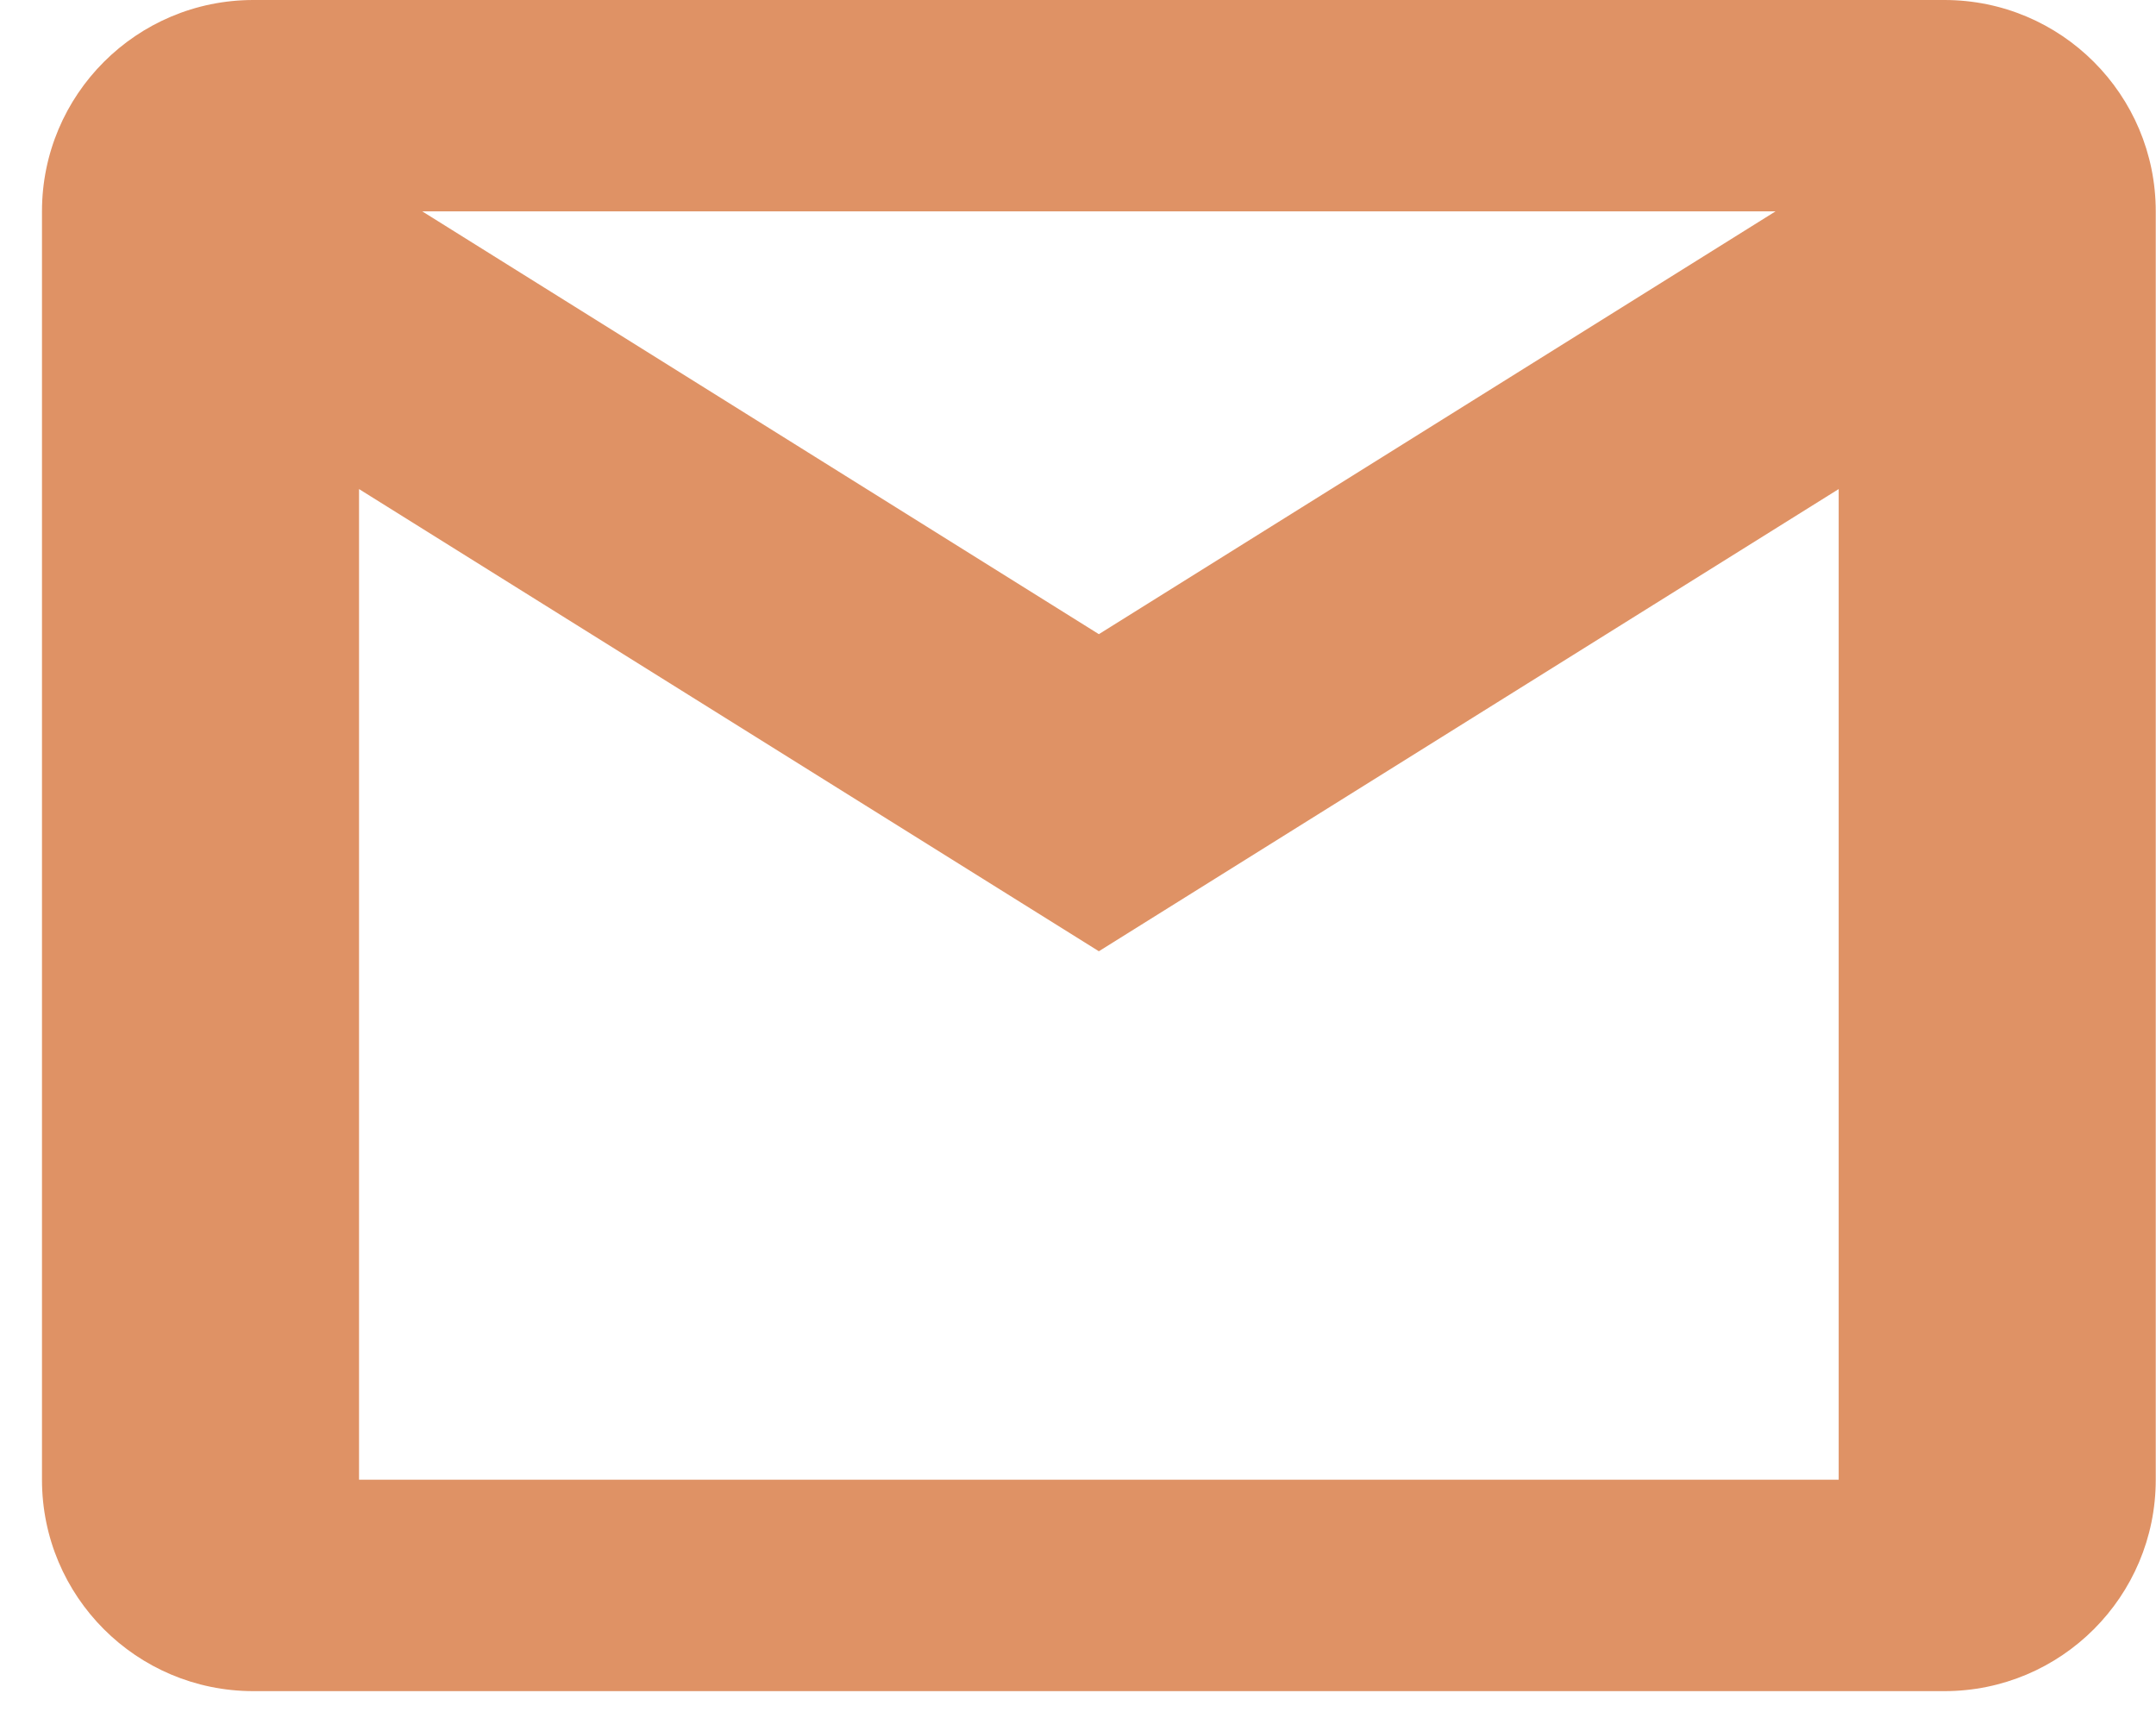 <svg width="34" height="27" viewBox="0 0 34 27" fill="none" xmlns="http://www.w3.org/2000/svg">
<path d="M3.996 0C2.154 0 0.662 1.492 0.662 3.333V23.333C0.662 25.175 2.154 26.667 3.996 26.667H30.663C32.504 26.667 33.996 25.175 33.996 23.333V3.333C33.996 1.492 32.504 0 30.663 0H3.996ZM6.659 3.333H28L17.329 10L6.659 3.333ZM5.662 7.712L17.329 15L28.996 7.712V23.333H5.662V7.712Z" fill="#DF9265"/>
</svg>
